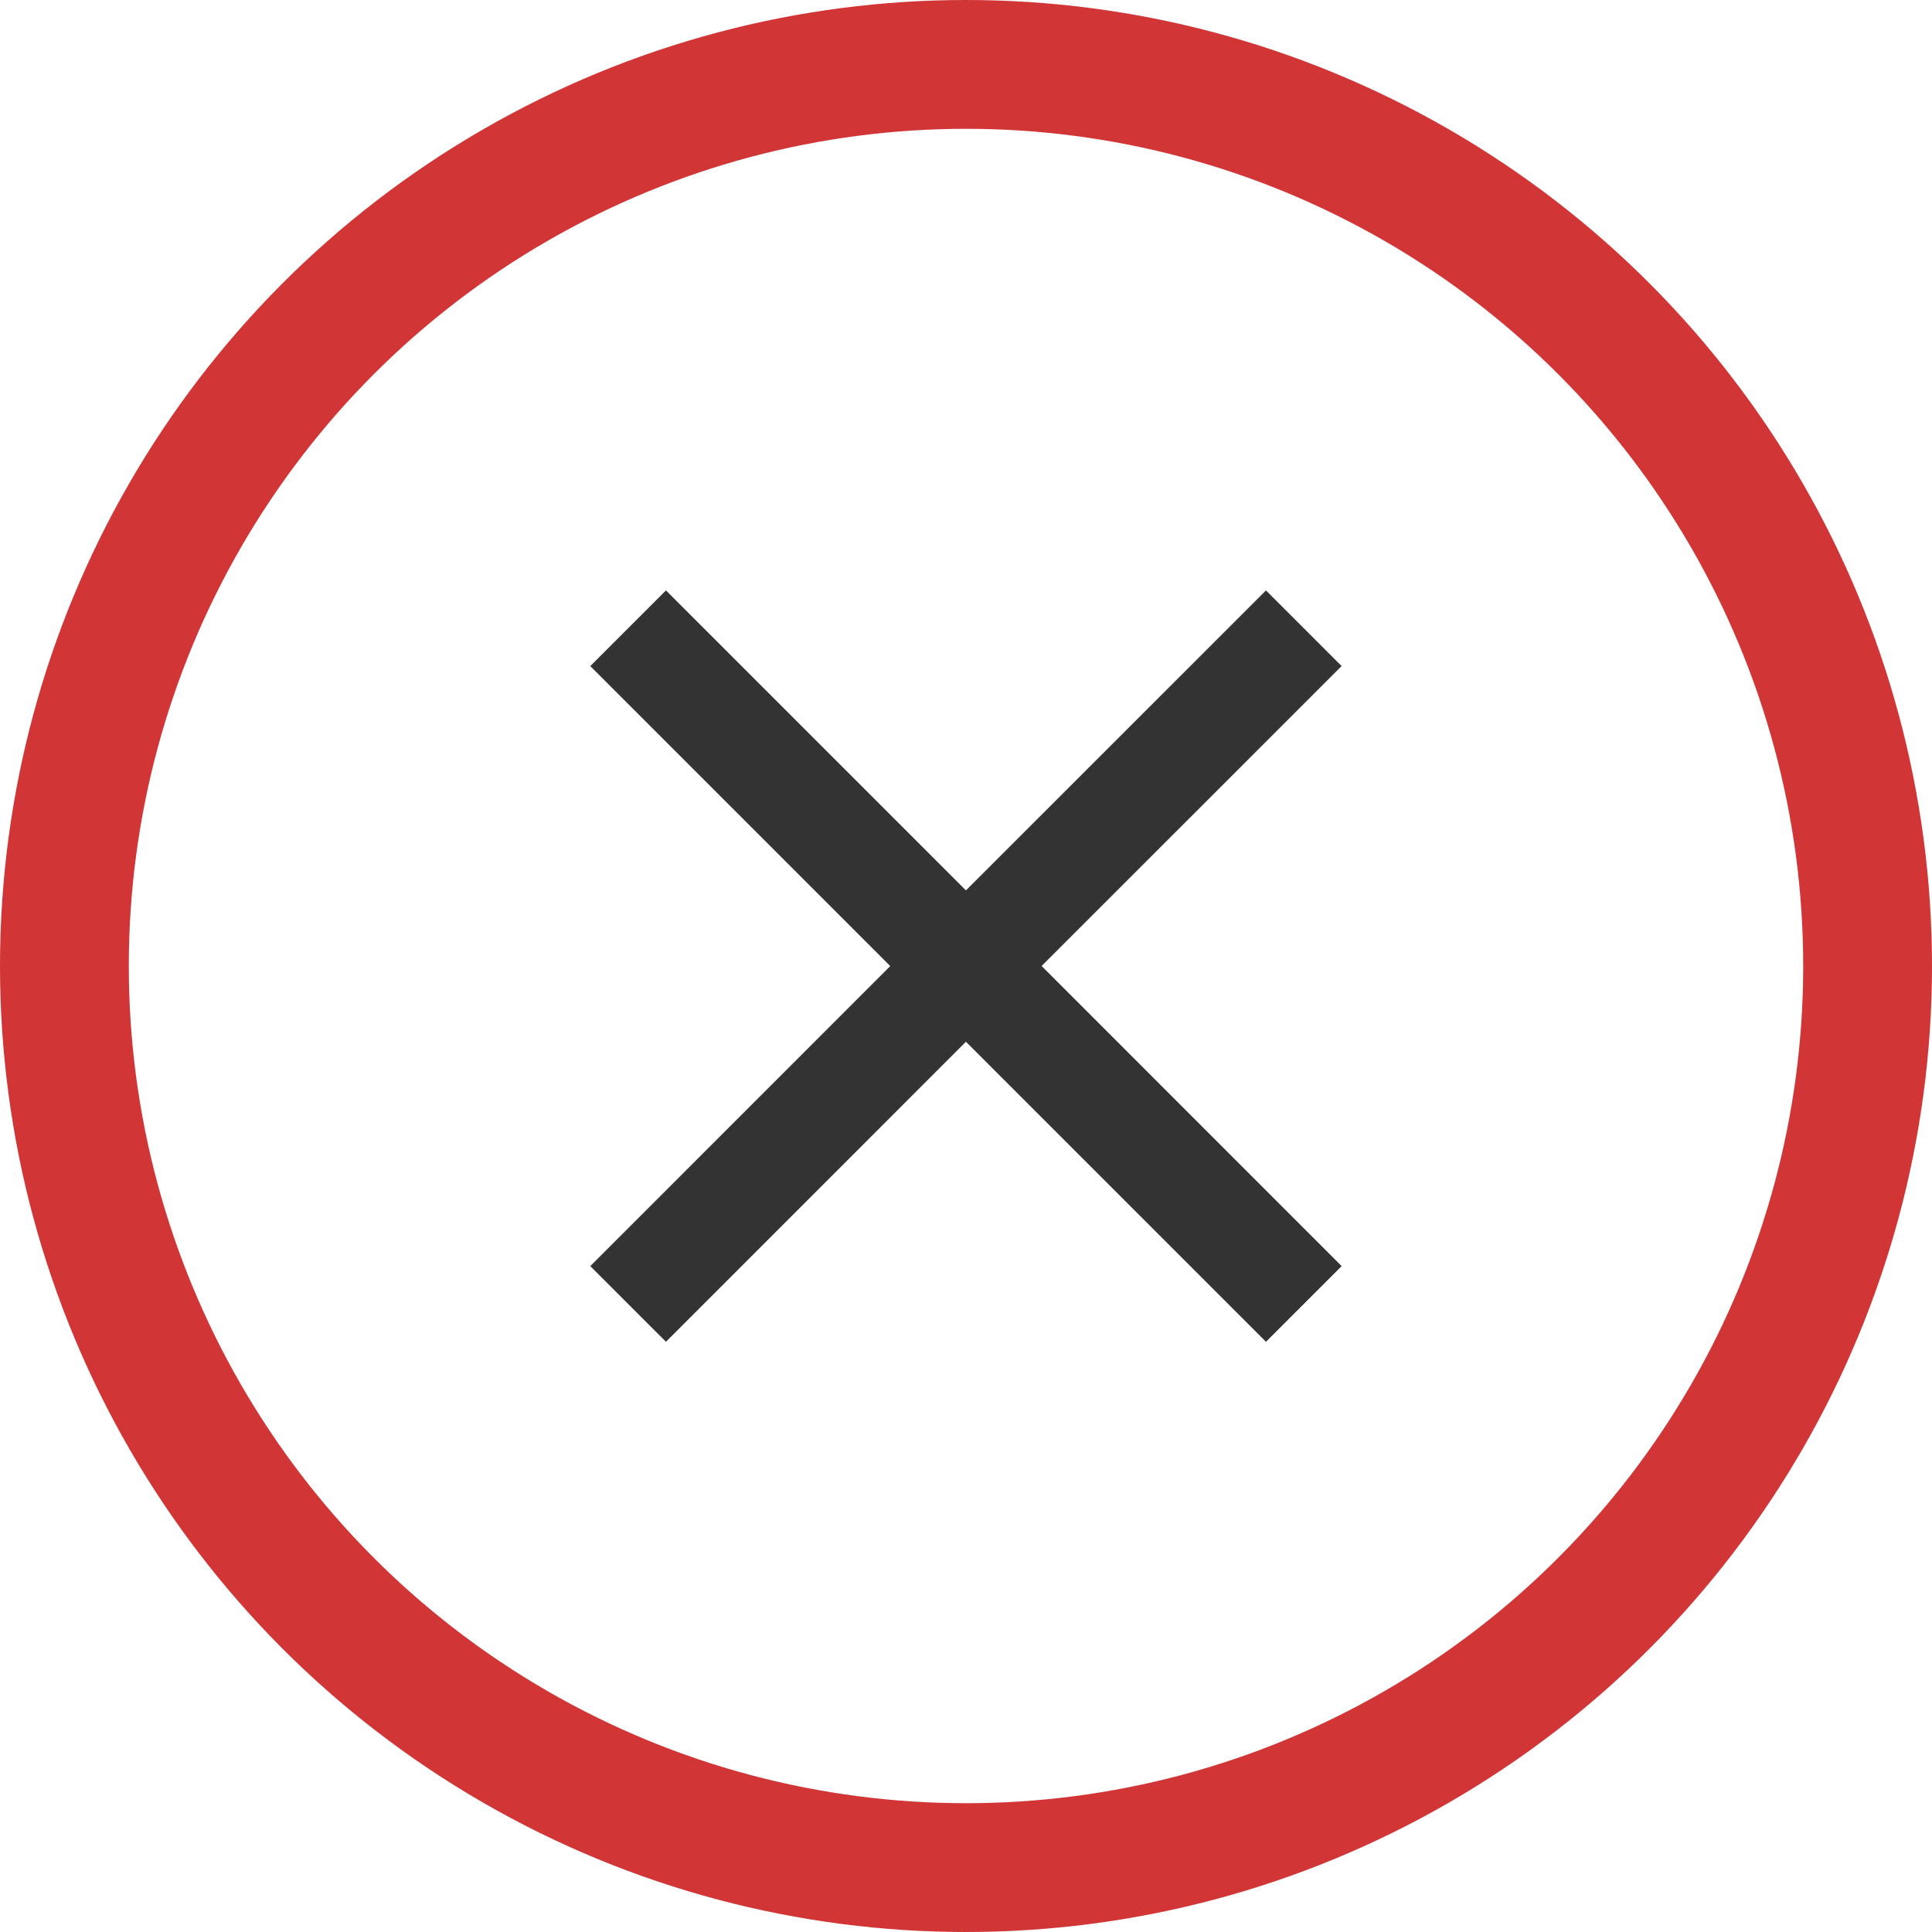 <svg width="30" height="30" viewBox="0 0 30 30" fill="none" xmlns="http://www.w3.org/2000/svg"><circle cx="15" cy="15" r="14" stroke="#D23535" stroke-width="2"/><path d="M20.833 10.343l-1.175-1.175-4.659 4.658-4.658-4.658-1.175 1.175 4.658 4.658-4.658 4.659 1.175 1.175 4.658-4.659 4.659 4.659 1.175-1.175L16.174 15l4.659-4.658z" fill="#333"/></svg>